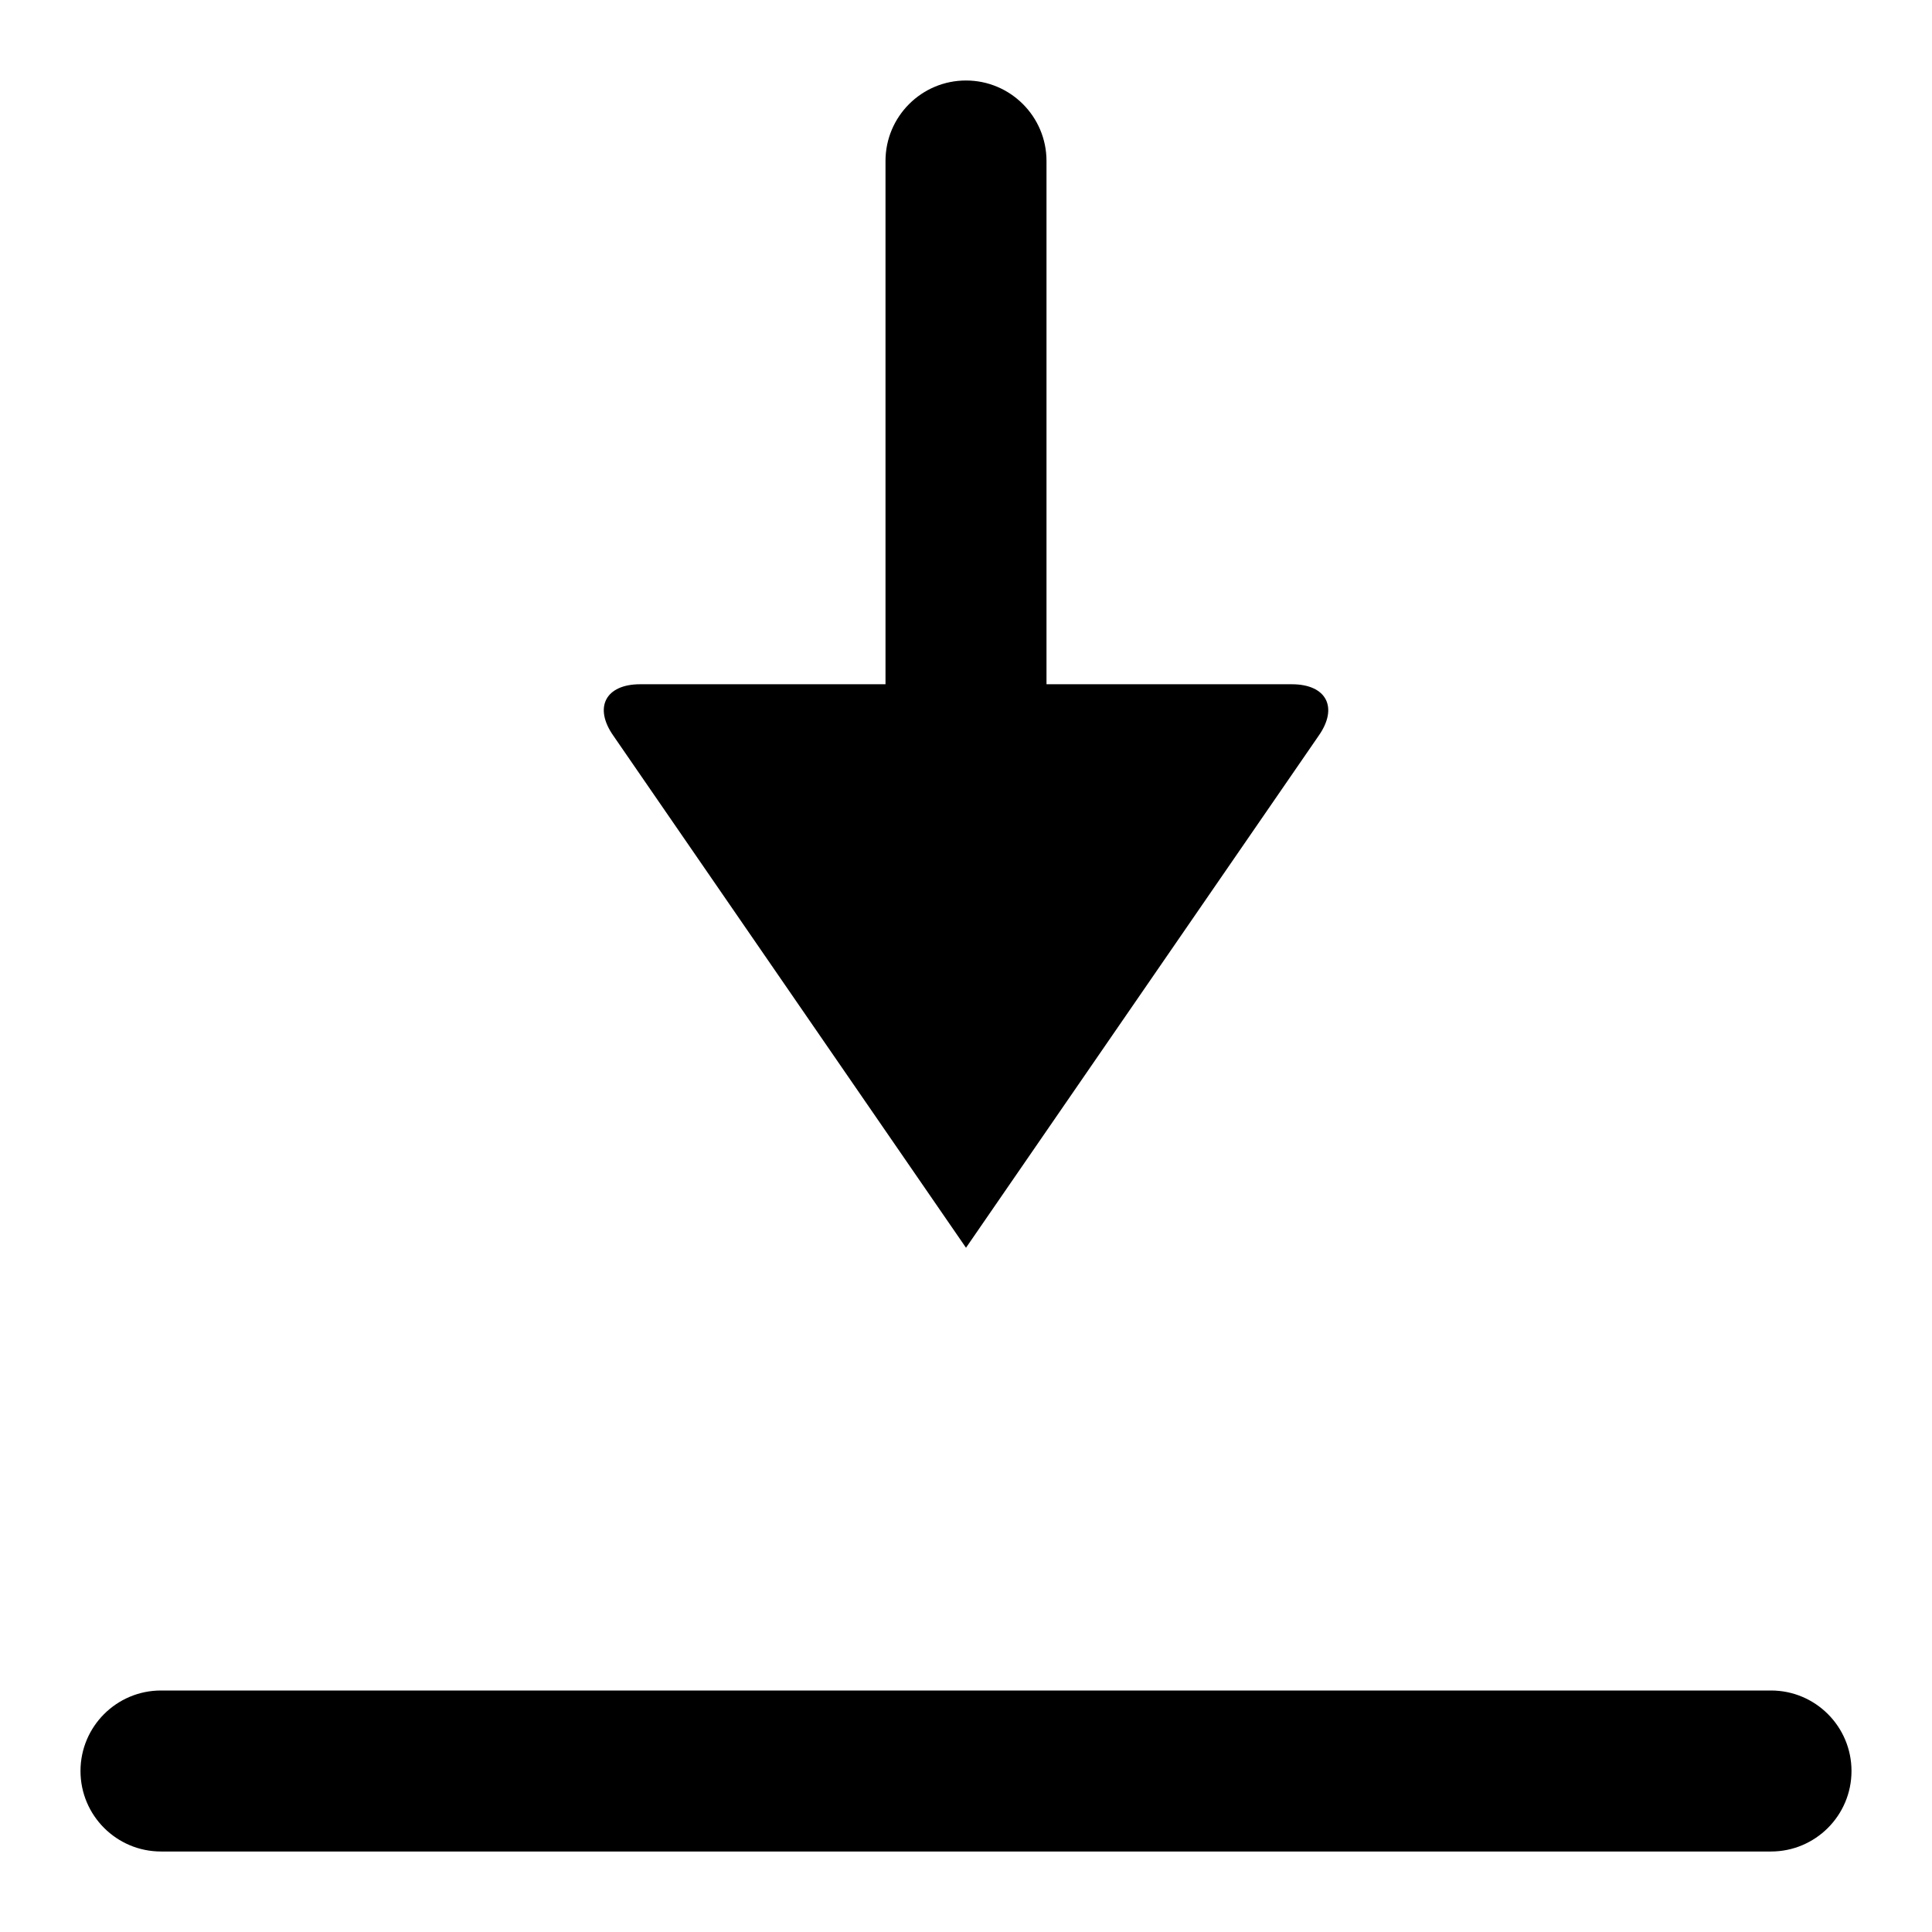 <?xml version="1.0" encoding="utf-8"?>
<!-- Generator: Adobe Illustrator 16.0.0, SVG Export Plug-In . SVG Version: 6.00 Build 0)  -->
<!DOCTYPE svg PUBLIC "-//W3C//DTD SVG 1.1//EN" "http://www.w3.org/Graphics/SVG/1.1/DTD/svg11.dtd">
<svg version="1.1" id="Layer_1" xmlns="http://www.w3.org/2000/svg" xmlns:xlink="http://www.w3.org/1999/xlink" x="0px" y="0px"
	 width="48px" height="48px" viewBox="0 0 48 48" enable-background="new 0 0 48 48" xml:space="preserve">
<g>
	<path  d="M44,42H4c-1.104,0-2,0.896-2,2s0.896,2,2,2h40c1.104,0,2-0.896,2-2S45.104,42,44,42z"/>
	<path  d="M24,31l8.76-12.718C33.257,17.577,32.957,17,32.095,17H26V4c0-1.104-0.896-2-2-2s-2,0.896-2,2v13h-6.094
		c-0.862,0-1.162,0.577-0.665,1.282L24,31z"/>
</g>
</svg>
